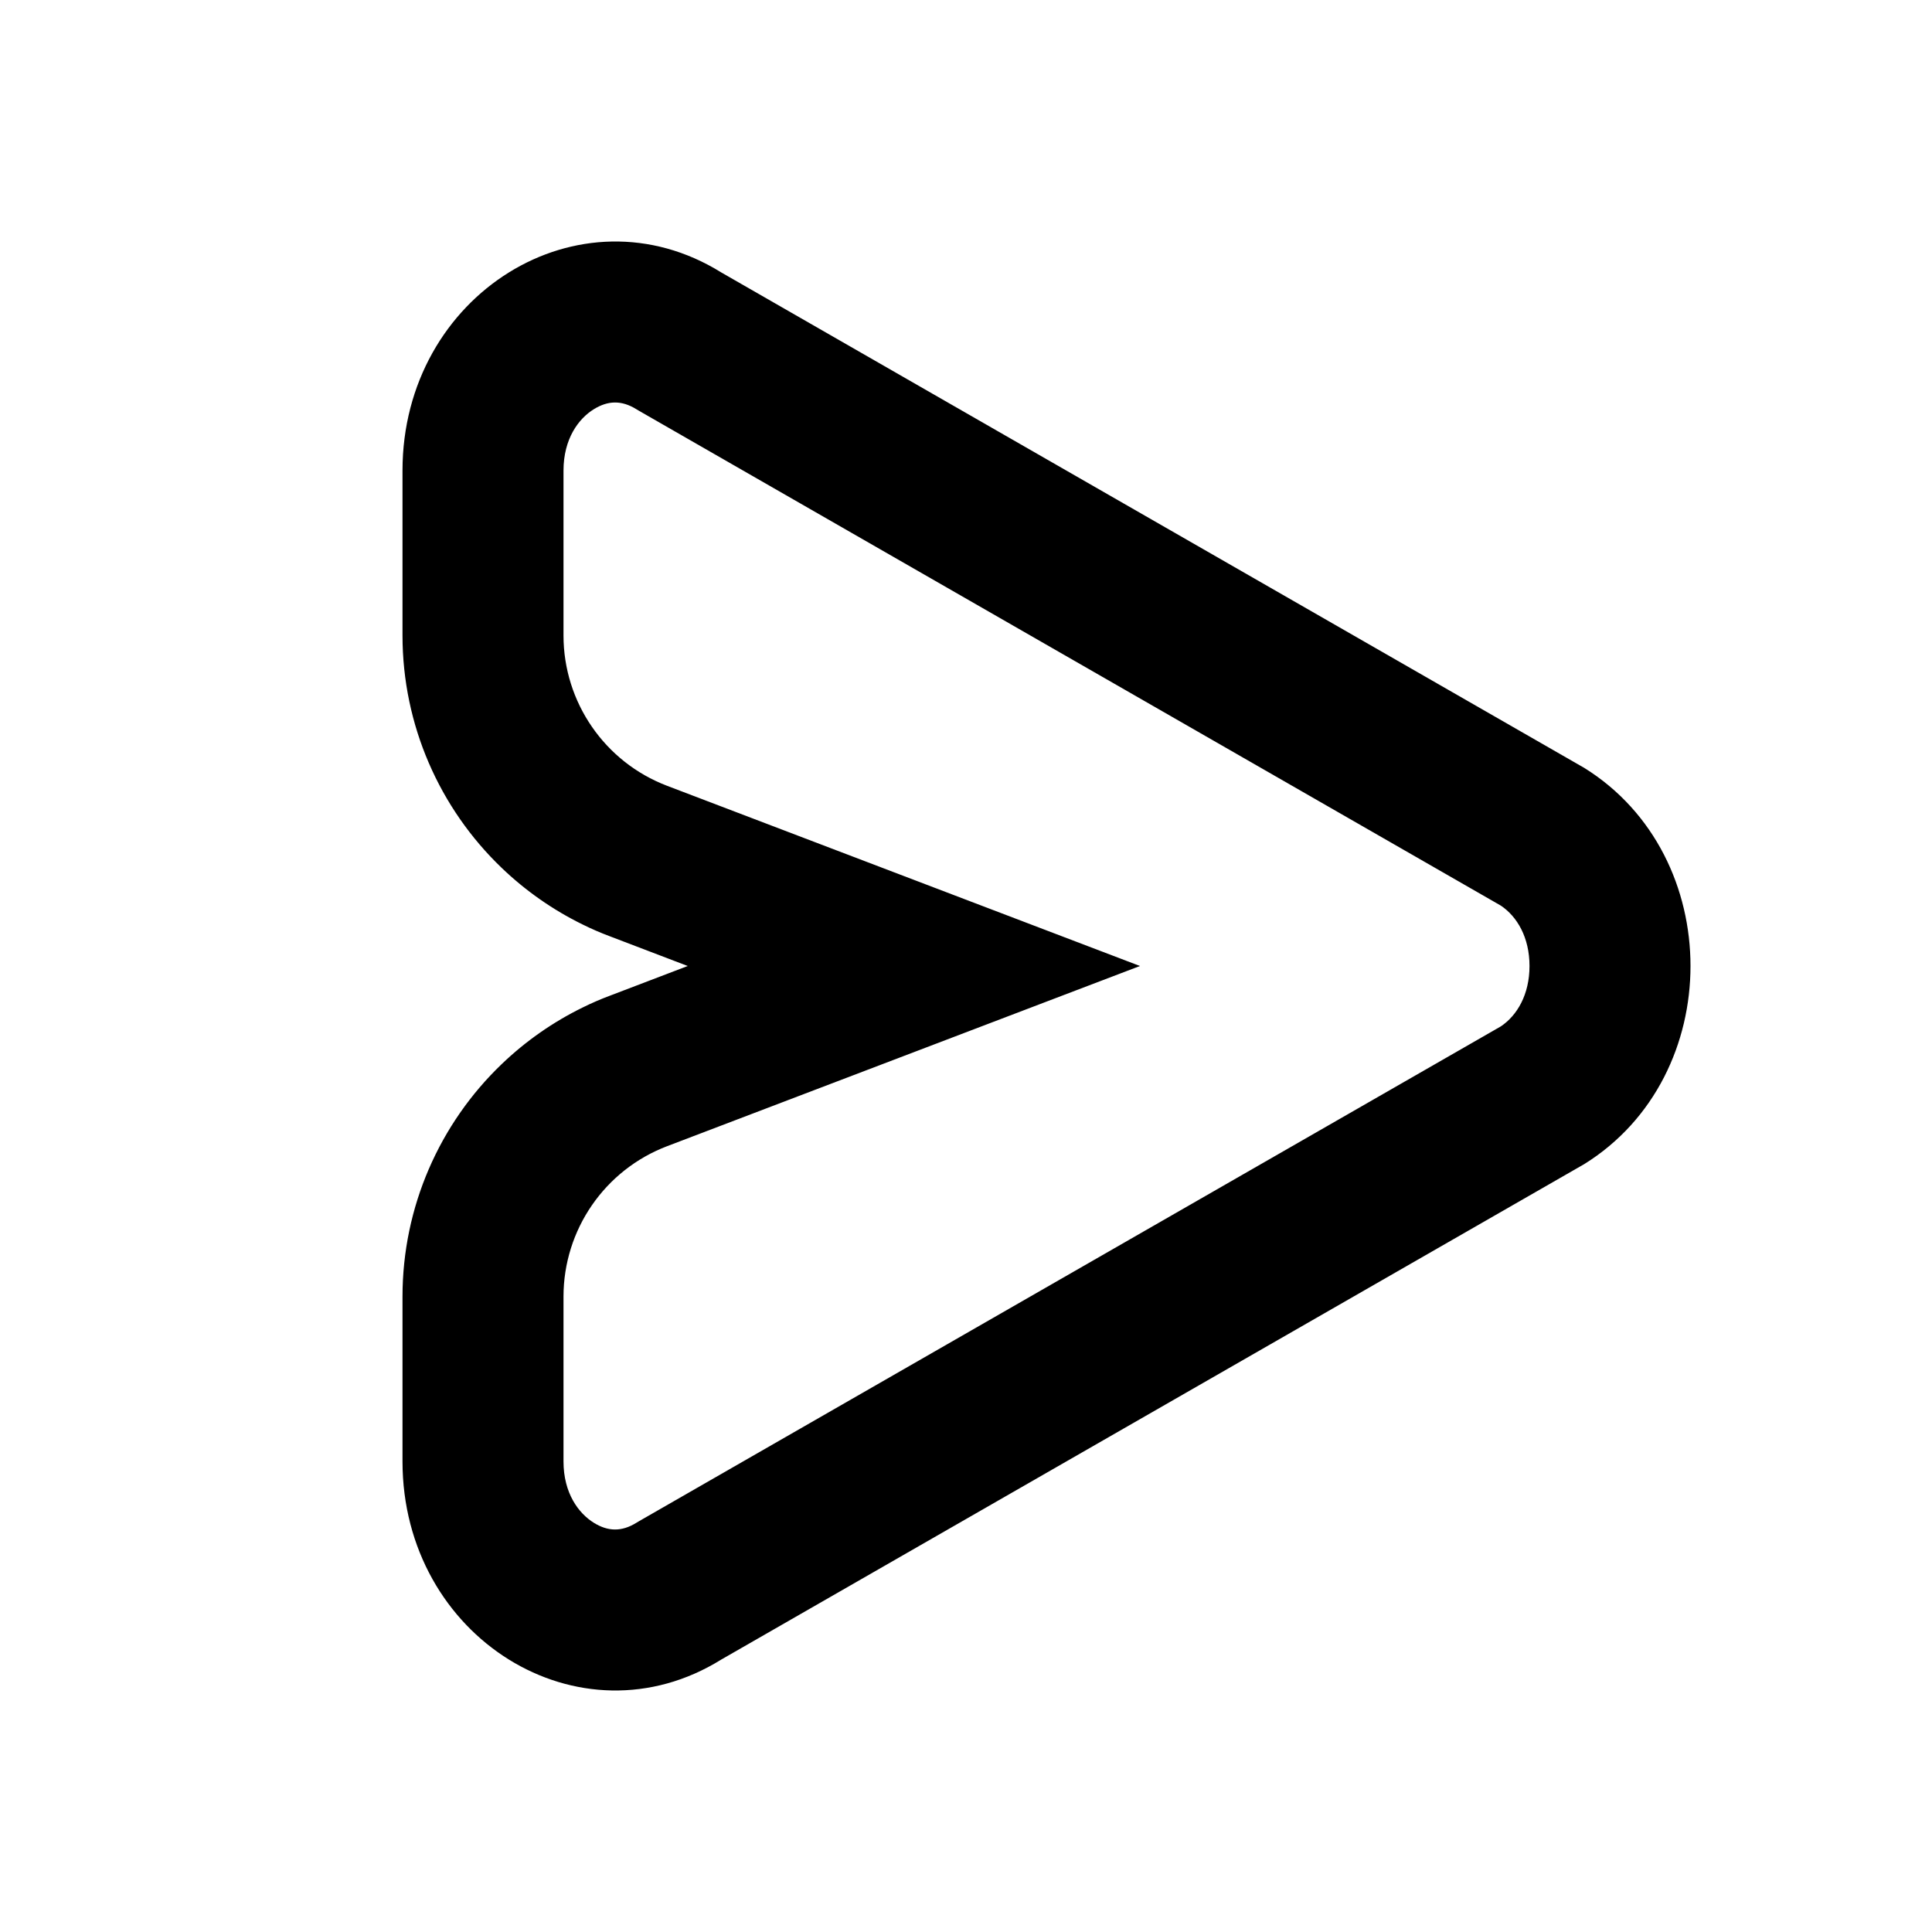 <svg width="24" height="24" viewBox="0 0 24 24" fill="current" xmlns="http://www.w3.org/2000/svg">
<path fill-rule="evenodd" clip-rule="evenodd" d="M8.961 20.615L19.68 14.461C21.44 13.367 21.44 10.633 19.68 9.539L8.961 3.385C7.201 2.291 5 3.659 5 5.846V7.894C5 9.007 5.461 10.043 6.233 10.782C6.526 11.063 6.865 11.302 7.239 11.485C7.348 11.539 7.461 11.588 7.576 11.631L8.543 12L7.576 12.369C7.461 12.412 7.348 12.461 7.239 12.515C6.865 12.698 6.526 12.937 6.233 13.218C5.461 13.957 5 14.993 5 16.107V18.154C5 20.341 7.201 21.709 8.961 20.615ZM8.288 14.238C7.512 14.533 7 15.277 7 16.107V18.154C7 18.55 7.188 18.799 7.376 18.916C7.551 19.025 7.721 19.031 7.906 18.916L7.936 18.898L18.644 12.75C18.847 12.614 19 12.354 19 12C19 11.646 18.847 11.386 18.644 11.25L7.936 5.102L7.906 5.084C7.721 4.969 7.551 4.975 7.376 5.084C7.188 5.2 7 5.45 7 5.846V7.894C7 8.723 7.512 9.467 8.288 9.762L14.161 12L8.288 14.238Z" fill="current"/>
</svg>
